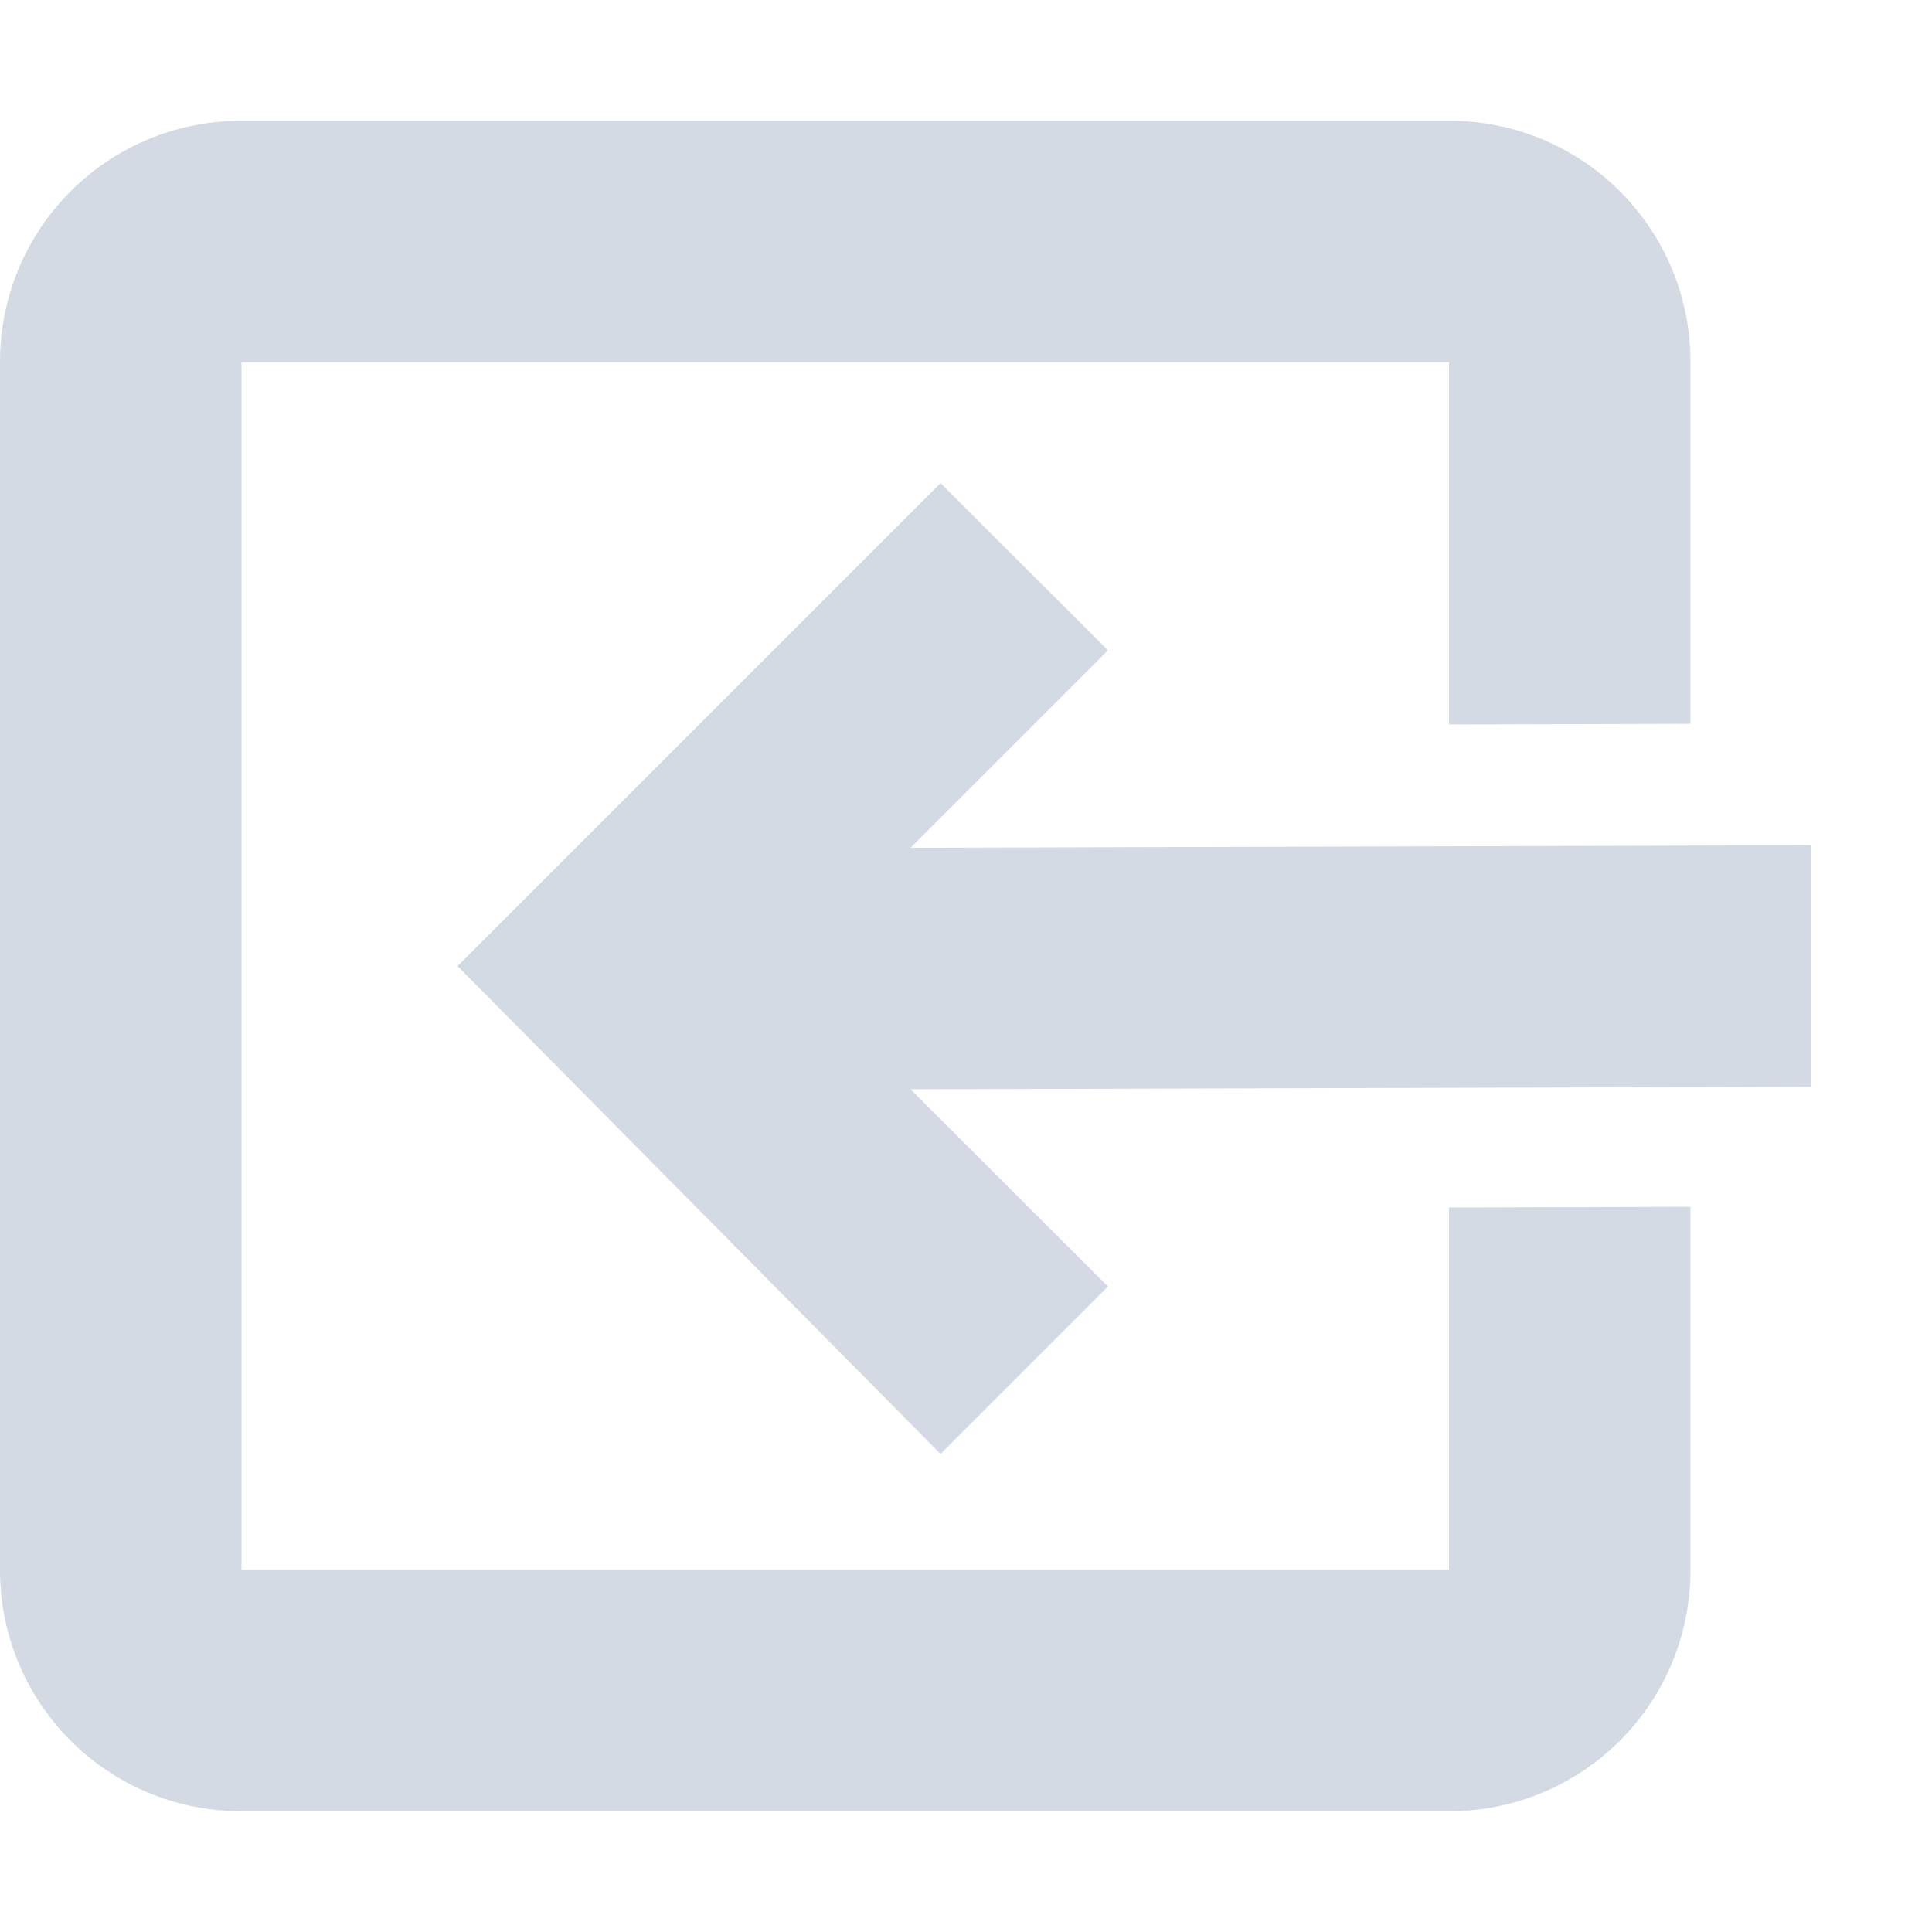 <svg height="16" viewBox="0 0 16 16" width="16" xmlns="http://www.w3.org/2000/svg"><path d="m2 1c-1.108 0-2 .892-2 2v10c0 1.108.892 2 2 2h10c1.108 0 2-.892 2-2v-3.006l-2 .006v3h-10v-10h10v3l2-.006v-2.994c0-1.108-.892-2-2-2zm5.789 3-4 4 4 4.041 1.387-1.387-1.635-1.633 7.461-.021v-2l-7.461.021 1.635-1.635z" fill="#d3dae3"/></svg>